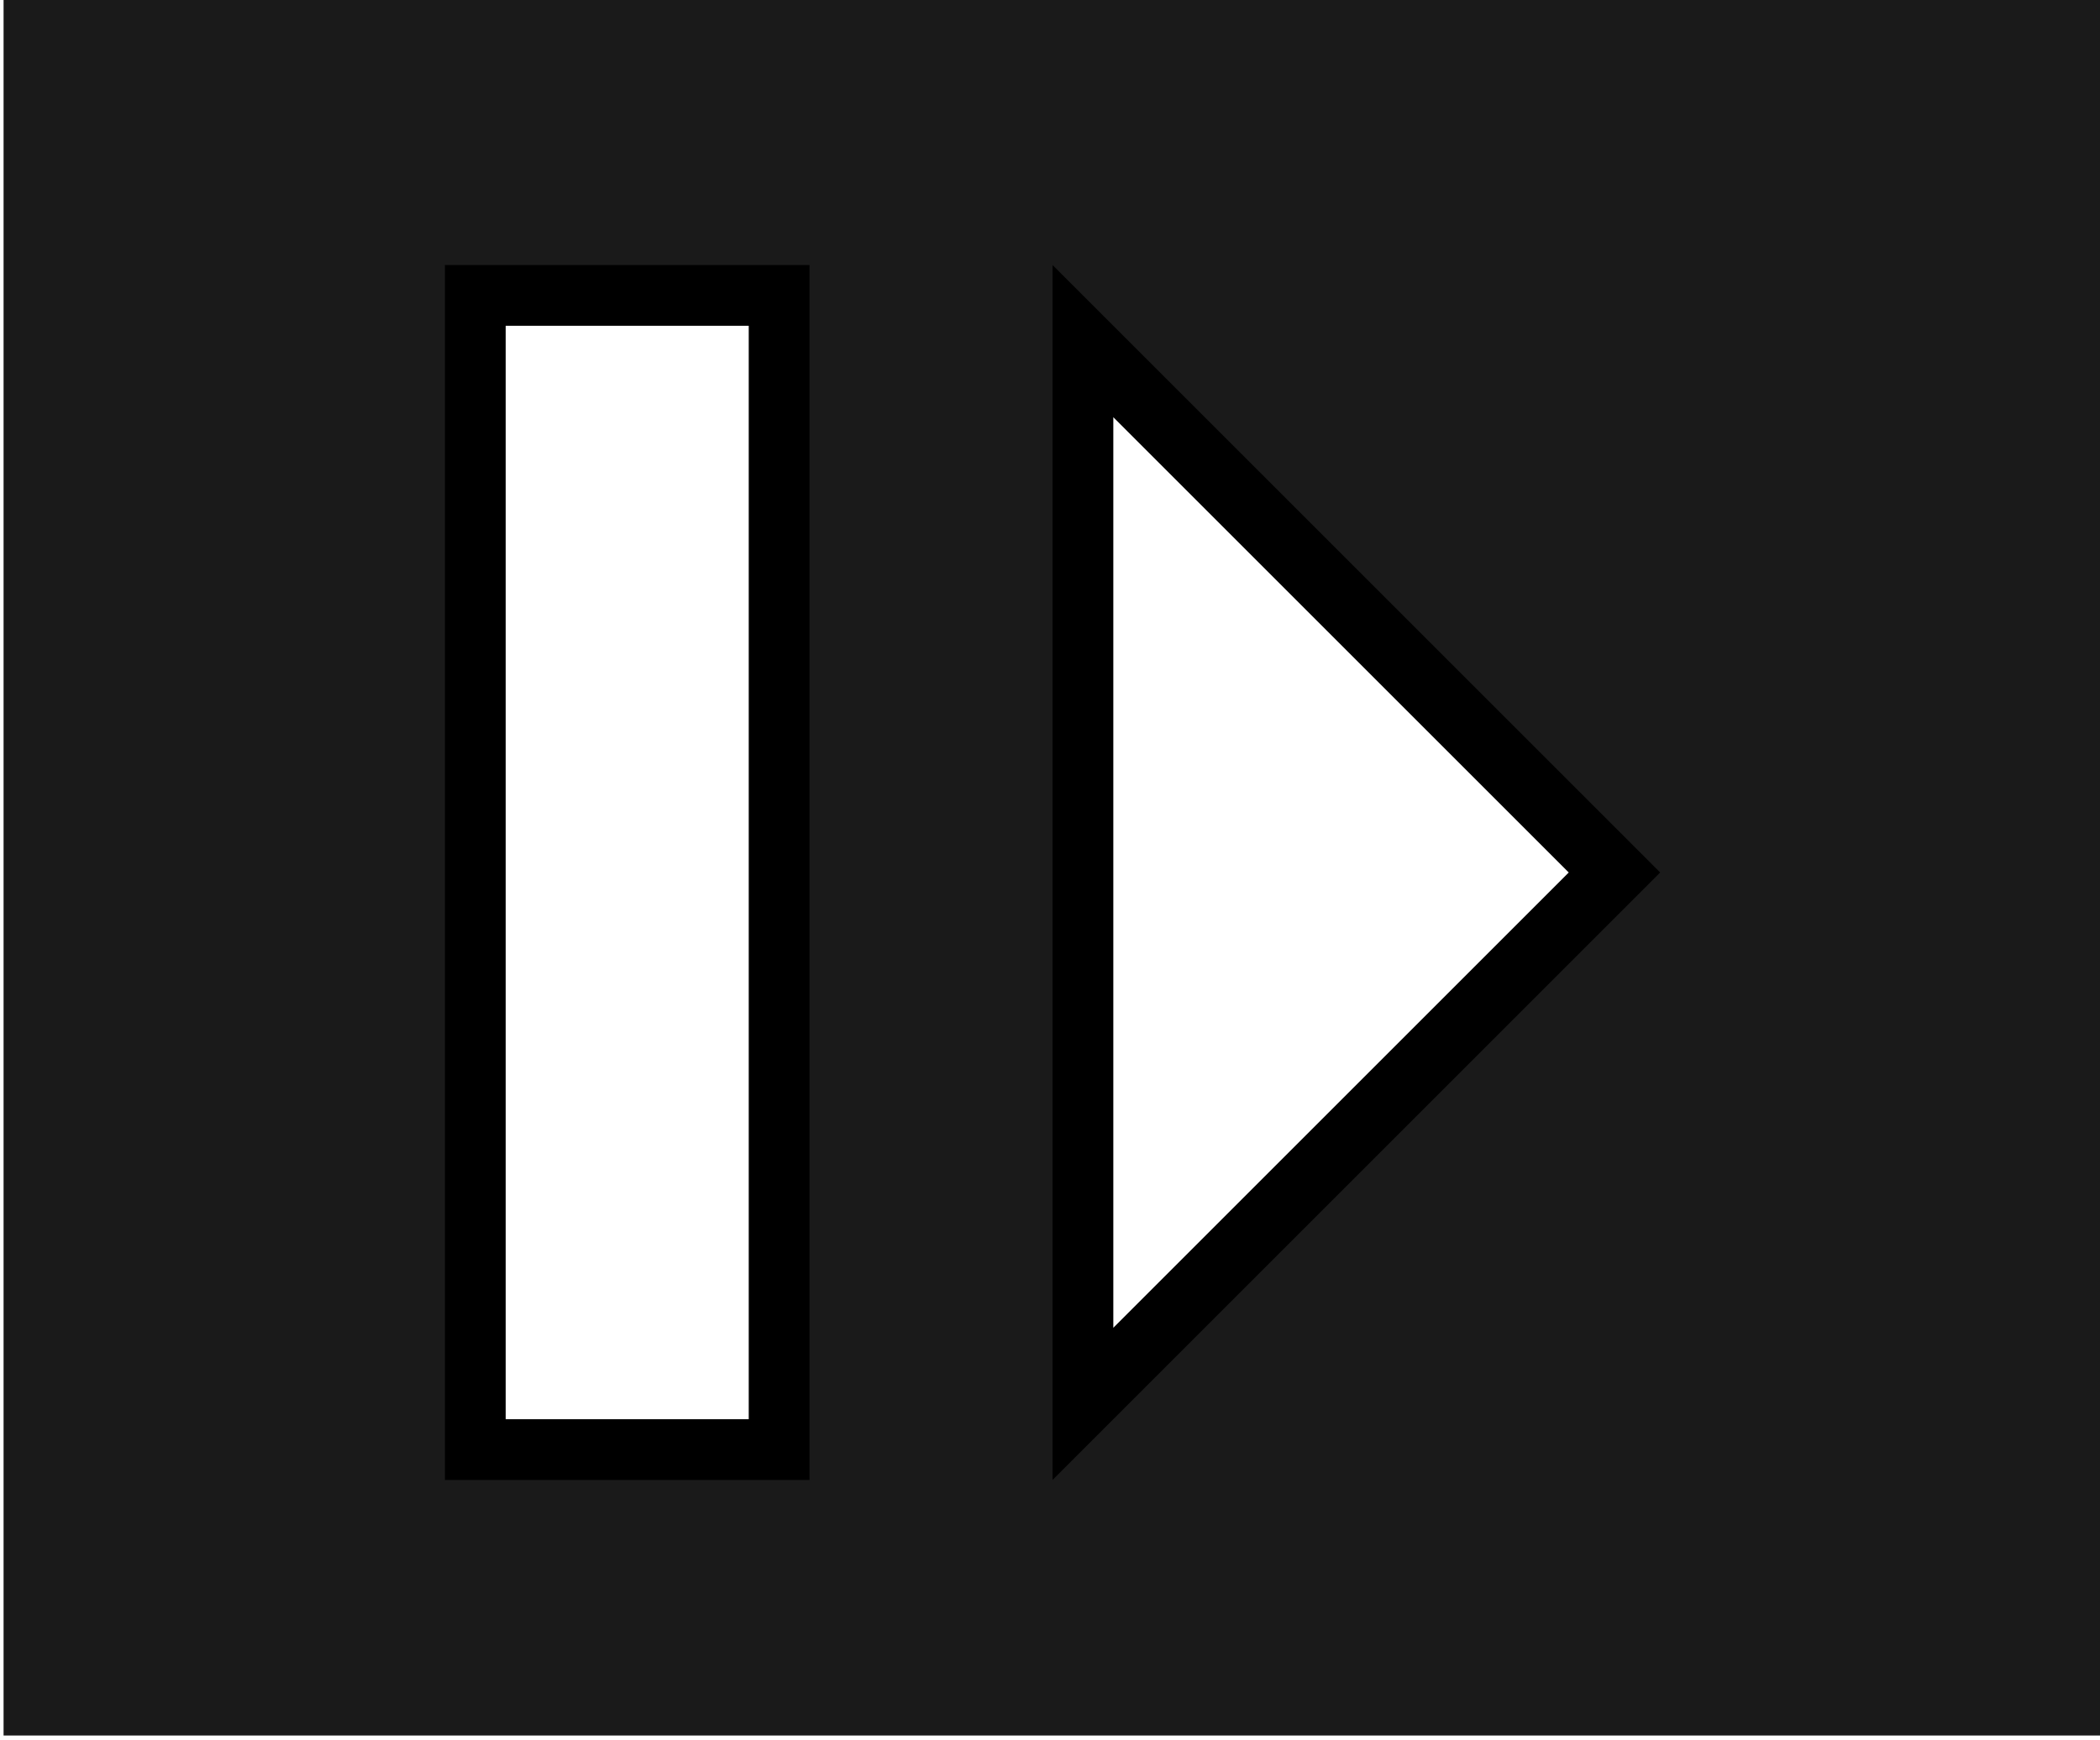 <?xml version="1.0" encoding="UTF-8" standalone="no"?>
<!-- Created with Inkscape (http://www.inkscape.org/) -->

<svg
   xmlns:dc="http://purl.org/dc/elements/1.1/"
   xmlns:cc="http://creativecommons.org/ns#"
   xmlns:rdf="http://www.w3.org/1999/02/22-rdf-syntax-ns#"
   xmlns:svg="http://www.w3.org/2000/svg"
   xmlns="http://www.w3.org/2000/svg"
   xmlns:xlink="http://www.w3.org/1999/xlink"
   version="1.1"
   width="69.984"
   height="58"
   id="svg3403">
  <defs
     id="defs3405">
    <linearGradient
       x1="350"
       y1="252.362"
       x2="350"
       y2="152.362"
       id="linearGradient3207"
       xlink:href="#linearGradient3201"
       gradientUnits="userSpaceOnUse"
       gradientTransform="matrix(0.388,0,0,0.388,199.856,297.454)" />
    <linearGradient
       id="linearGradient3201">
      <stop
         id="stop3203"
         style="stop-color:#000000;stop-opacity:1"
         offset="0" />
      <stop
         id="stop3205"
         style="stop-color:#7f7f7f;stop-opacity:1"
         offset="1" />
    </linearGradient>
    <filter
       x="0"
       y="0"
       width="1"
       height="1"
       color-interpolation-filters="sRGB"
       id="filter3452">
      <feGaussianBlur
         id="feGaussianBlur3454"
         stdDeviation="2.3"
         in="SourceAlpha"
         result="result0" />
      <feMorphology
         id="feMorphology3456"
         in="SourceAlpha"
         radius="6.6"
         result="result1" />
      <feGaussianBlur
         id="feGaussianBlur3458"
         stdDeviation="8.9"
         in="result1" />
      <feColorMatrix
         id="feColorMatrix3460"
         values="1 0 0 0 0 0 1 0 0 0 0 0 1 0 0 0 0 0 0.3 0"
         result="result91" />
      <feComposite
         in2="result91"
         operator="out"
         in="result0"
         result="result2"
         id="feComposite3462" />
      <feGaussianBlur
         id="feGaussianBlur3464"
         stdDeviation="1.7"
         result="result4" />
      <feDiffuseLighting
         id="feDiffuseLighting3466"
         surfaceScale="10"
         result="result92">
        <feDistantLight
           id="feDistantLight3468"
           azimuth="225"
           elevation="45" />
      </feDiffuseLighting>
      <feBlend
         in2="SourceGraphic"
         mode="multiply"
         result="result93"
         id="feBlend3470" />
      <feComposite
         in2="SourceAlpha"
         operator="in"
         result="result3"
         id="feComposite3472" />
      <feSpecularLighting
         id="feSpecularLighting3474"
         in="result4"
         surfaceScale="5"
         specularExponent="17.9"
         result="result94">
        <feDistantLight
           id="feDistantLight3476"
           azimuth="225"
           elevation="45" />
      </feSpecularLighting>
      <feComposite
         in2="result3"
         operator="atop"
         id="feComposite3478" />
    </filter>
    <filter
       color-interpolation-filters="sRGB"
       id="filter3480">
      <feGaussianBlur
         id="feGaussianBlur3482"
         stdDeviation="6"
         in="SourceGraphic"
         result="result0" />
      <feDiffuseLighting
         id="feDiffuseLighting3484"
         lighting-color="#ffffff"
         diffuseConstant="1"
         surfaceScale="4"
         result="result5">
        <feDistantLight
           id="feDistantLight3486"
           elevation="45"
           azimuth="235" />
      </feDiffuseLighting>
      <feComposite
         in2="SourceGraphic"
         operator="arithmetic"
         k1="1.4"
         k2="0"
         k3="0"
         k4="0"
         in="result5"
         result="fbSourceGraphic"
         id="feComposite3488" />
      <feGaussianBlur
         id="feGaussianBlur3490"
         result="result0"
         in="fbSourceGraphic"
         stdDeviation="6" />
      <feSpecularLighting
         id="feSpecularLighting3492"
         specularExponent="25"
         specularConstant="1"
         surfaceScale="4"
         lighting-color="#ffffff"
         result="result1"
         in="result0">
        <feDistantLight
           id="feDistantLight3494"
           azimuth="235"
           elevation="45" />
      </feSpecularLighting>
      <feComposite
         in2="result1"
         operator="arithmetic"
         k1="0"
         k2="1"
         k3="1"
         k4="0"
         in="fbSourceGraphic"
         result="result4"
         id="feComposite3496" />
      <feComposite
         in2="SourceGraphic"
         operator="in"
         in="result4"
         result="fbSourceGraphic"
         id="feComposite3498" />
      <feColorMatrix
         result="fbSourceGraphicAlpha"
         in="fbSourceGraphic"
         values="0 0 0 -1 0 0 0 0 -1 0 0 0 0 -1 0 0 0 0 1 0"
         id="feColorMatrix3500" />
      <feFlood
         id="feFlood3502"
         flood-opacity="0.5"
         flood-color="rgb(0,0,0)"
         result="flood"
         in="fbSourceGraphic" />
      <feComposite
         in2="fbSourceGraphic"
         operator="in"
         in="flood"
         result="composite1"
         id="feComposite3504" />
      <feGaussianBlur
         id="feGaussianBlur3506"
         stdDeviation="4"
         result="blur" />
      <feOffset
         id="feOffset3508"
         dx="7"
         dy="6.9"
         result="offset" />
      <feComposite
         in2="offset"
         operator="over"
         in="fbSourceGraphic"
         result="composite2"
         id="feComposite3510" />
    </filter>
    <clipPath
       id="clipPath3109">
      <rect
         width="100"
         height="100"
         x="300"
         y="302.362"
         id="rect3111"
         style="fill:#241f1c;fill-opacity:0;stroke:#000000;stroke-width:8;stroke-linecap:round;stroke-linejoin:bevel;stroke-miterlimit:4;stroke-opacity:1;stroke-dasharray:4, 4;stroke-dashoffset:80" />
    </clipPath>
    <filter
       x="0"
       y="0"
       width="1"
       height="1"
       color-interpolation-filters="sRGB"
       id="filter4124">
      <feGaussianBlur
         id="feGaussianBlur4126"
         stdDeviation="2.3"
         in="SourceAlpha"
         result="result0" />
      <feMorphology
         id="feMorphology4128"
         in="SourceAlpha"
         radius="6.6"
         result="result1" />
      <feGaussianBlur
         id="feGaussianBlur4130"
         stdDeviation="8.9"
         in="result1" />
      <feColorMatrix
         id="feColorMatrix4132"
         values="1 0 0 0 0 0 1 0 0 0 0 0 1 0 0 0 0 0 0.3 0"
         result="result91" />
      <feComposite
         in2="result91"
         operator="out"
         in="result0"
         result="result2"
         id="feComposite4134" />
      <feGaussianBlur
         id="feGaussianBlur4136"
         stdDeviation="1.7"
         result="result4" />
      <feDiffuseLighting
         id="feDiffuseLighting4138"
         surfaceScale="10"
         result="result92">
        <feDistantLight
           id="feDistantLight4140"
           azimuth="225"
           elevation="45" />
      </feDiffuseLighting>
      <feBlend
         in2="SourceGraphic"
         mode="multiply"
         result="result93"
         id="feBlend4142" />
      <feComposite
         in2="SourceAlpha"
         operator="in"
         result="result3"
         id="feComposite4144" />
      <feSpecularLighting
         id="feSpecularLighting4146"
         in="result4"
         surfaceScale="5"
         specularExponent="17.9"
         result="result94">
        <feDistantLight
           id="feDistantLight4148"
           azimuth="225"
           elevation="45" />
      </feSpecularLighting>
      <feComposite
         in2="result3"
         operator="atop"
         id="feComposite4150" />
    </filter>
    <linearGradient
       x1="155"
       y1="252.362"
       x2="155"
       y2="152.362"
       id="linearGradient3166"
       xlink:href="#linearGradient3201-0"
       gradientUnits="userSpaceOnUse"
       gradientTransform="matrix(0.299,0,0,0.744,312.335,201.83)" />
    <linearGradient
       id="linearGradient3201-0">
      <stop
         id="stop3203-7"
         style="stop-color:#000000;stop-opacity:1"
         offset="0" />
      <stop
         id="stop3205-8"
         style="stop-color:#7f7f7f;stop-opacity:1"
         offset="1" />
    </linearGradient>
    <clipPath
       id="clipPath3105">
      <rect
         width="100"
         height="100"
         x="300"
         y="302.362"
         id="rect3107"
         style="fill:#241f1c;fill-opacity:0;stroke:#000000;stroke-width:8;stroke-linecap:round;stroke-linejoin:bevel;stroke-miterlimit:4;stroke-opacity:1;stroke-dasharray:4, 4;stroke-dashoffset:80" />
    </clipPath>
    <clipPath
       id="clipPath3101">
      <rect
         width="100"
         height="100"
         x="300"
         y="302.362"
         id="rect3103"
         style="fill:#241f1c;fill-opacity:0;stroke:#000000;stroke-width:8;stroke-linecap:round;stroke-linejoin:bevel;stroke-miterlimit:4;stroke-opacity:1;stroke-dasharray:4, 4;stroke-dashoffset:80" />
    </clipPath>
    <filter
       x="0"
       y="0"
       width="1"
       height="1"
       color-interpolation-filters="sRGB"
       id="filter4152">
      <feGaussianBlur
         id="feGaussianBlur4154"
         stdDeviation="2.3"
         in="SourceAlpha"
         result="result0" />
      <feMorphology
         id="feMorphology4156"
         in="SourceAlpha"
         radius="6.6"
         result="result1" />
      <feGaussianBlur
         id="feGaussianBlur4158"
         stdDeviation="8.9"
         in="result1" />
      <feColorMatrix
         id="feColorMatrix4160"
         values="1 0 0 0 0 0 1 0 0 0 0 0 1 0 0 0 0 0 0.3 0"
         result="result91" />
      <feComposite
         in2="result91"
         operator="out"
         in="result0"
         result="result2"
         id="feComposite4162" />
      <feGaussianBlur
         id="feGaussianBlur4164"
         stdDeviation="1.7"
         result="result4" />
      <feDiffuseLighting
         id="feDiffuseLighting4166"
         surfaceScale="10"
         result="result92">
        <feDistantLight
           id="feDistantLight4168"
           azimuth="225"
           elevation="45" />
      </feDiffuseLighting>
      <feBlend
         in2="SourceGraphic"
         mode="multiply"
         result="result93"
         id="feBlend4170" />
      <feComposite
         in2="SourceAlpha"
         operator="in"
         result="result3"
         id="feComposite4172" />
      <feSpecularLighting
         id="feSpecularLighting4174"
         in="result4"
         surfaceScale="5"
         specularExponent="17.9"
         result="result94">
        <feDistantLight
           id="feDistantLight4176"
           azimuth="225"
           elevation="45" />
      </feSpecularLighting>
      <feComposite
         in2="result3"
         operator="atop"
         id="feComposite4178" />
    </filter>
    <linearGradient
       x1="350"
       y1="252.362"
       x2="350"
       y2="152.362"
       id="linearGradient3164"
       xlink:href="#linearGradient3201-0"
       gradientUnits="userSpaceOnUse"
       gradientTransform="translate(-8.9999999e-6,150)" />
    <linearGradient
       id="linearGradient4748">
      <stop
         id="stop4750"
         style="stop-color:#000000;stop-opacity:1"
         offset="0" />
      <stop
         id="stop4752"
         style="stop-color:#7f7f7f;stop-opacity:1"
         offset="1" />
    </linearGradient>
    <clipPath
       id="clipPath3097">
      <rect
         width="100"
         height="100"
         x="300"
         y="302.362"
         id="rect3099"
         style="fill:#241f1c;fill-opacity:0;stroke:#000000;stroke-width:8;stroke-linecap:round;stroke-linejoin:bevel;stroke-miterlimit:4;stroke-opacity:1;stroke-dasharray:4, 4;stroke-dashoffset:80" />
    </clipPath>
    <filter
       color-interpolation-filters="sRGB"
       id="filter5505">
      <feGaussianBlur
         result="result8"
         stdDeviation="10"
         id="feGaussianBlur5507" />
      <feComposite
         in2="result8"
         operator="in"
         in="SourceGraphic"
         result="result6"
         id="feComposite5509" />
      <feComposite
         in2="result6"
         operator="in"
         result="result11"
         id="feComposite5511" />
      <feFlood
         flood-color="rgb(255,222,85)"
         flood-opacity="1"
         in="result11"
         result="result10"
         id="feFlood5513" />
      <feBlend
         in2="result10"
         mode="normal"
         in="result11"
         result="result12"
         id="feBlend5515" />
      <feComposite
         in2="SourceGraphic"
         operator="in"
         in="result12"
         result="result2"
         id="feComposite5517" />
    </filter>
    <filter
       color-interpolation-filters="sRGB"
       id="filter5519">
      <feGaussianBlur
         result="result8"
         stdDeviation="10"
         id="feGaussianBlur5521" />
      <feComposite
         in2="result8"
         operator="in"
         in="SourceGraphic"
         result="result6"
         id="feComposite5523" />
      <feComposite
         in2="result6"
         operator="in"
         result="result11"
         id="feComposite5525" />
      <feFlood
         flood-color="rgb(255,222,85)"
         flood-opacity="1"
         in="result11"
         result="result10"
         id="feFlood5527" />
      <feBlend
         in2="result10"
         mode="normal"
         in="result11"
         result="result12"
         id="feBlend5529" />
      <feComposite
         in2="SourceGraphic"
         operator="in"
         in="result12"
         result="result2"
         id="feComposite5531" />
    </filter>
  </defs>
  <g
     transform="translate(-300.493,-346.872)"
     id="layer3">
    <rect
       width="180.598"
       height="120"
       x="245.186"
       y="321.621"
       transform="matrix(0.388,0,0,0.483,205.48,191.422)"
       id="rect3428"
       style="fill:#1a1a1a;fill-opacity:1;stroke:none;filter:url(#filter3452)" />
  </g>
  <g
     transform="translate(-165.09,-58.664)"
     id="layer2">
    <path
       d="m 350,302.362 50,50 -50,50 0,-100 z"
       transform="matrix(0.405,0,0,0.405,58.417,-54.958)"
       clip-path="url(#clipPath3109)"
       id="path3227"
       style="fill:#000000;fill-opacity:1;fill-rule:evenodd;stroke:none;filter:url(#filter4124)" />
    <path
       d="M 355,314.888 392.475,352.362 355,389.837 l 0,-74.949 z"
       transform="matrix(0.405,0,0,0.405,58.417,-54.958)"
       clip-path="url(#clipPath3105)"
       id="path3229"
       style="fill:#ffffff;fill-opacity:1;fill-rule:evenodd;stroke:none;filter:url(#filter5519)" />
    <path
       d="m 300,302.362 30,0 0,100 -30,0 0,-100 z"
       transform="matrix(0.405,0,0,0.405,58.417,-54.958)"
       clip-path="url(#clipPath3101)"
       id="path3233"
       style="fill:#000000;fill-opacity:1;fill-rule:evenodd;stroke:none;filter:url(#filter4152)" />
    <path
       d="m 305,307.362 20,0 0,90 -20,0 0,-90 z"
       transform="matrix(0.405,0,0,0.405,58.417,-54.958)"
       clip-path="url(#clipPath3097)"
       id="path3235"
       style="fill:#ffffff;fill-opacity:1;fill-rule:evenodd;stroke:none;filter:url(#filter5505)" />
  </g>
</svg>
